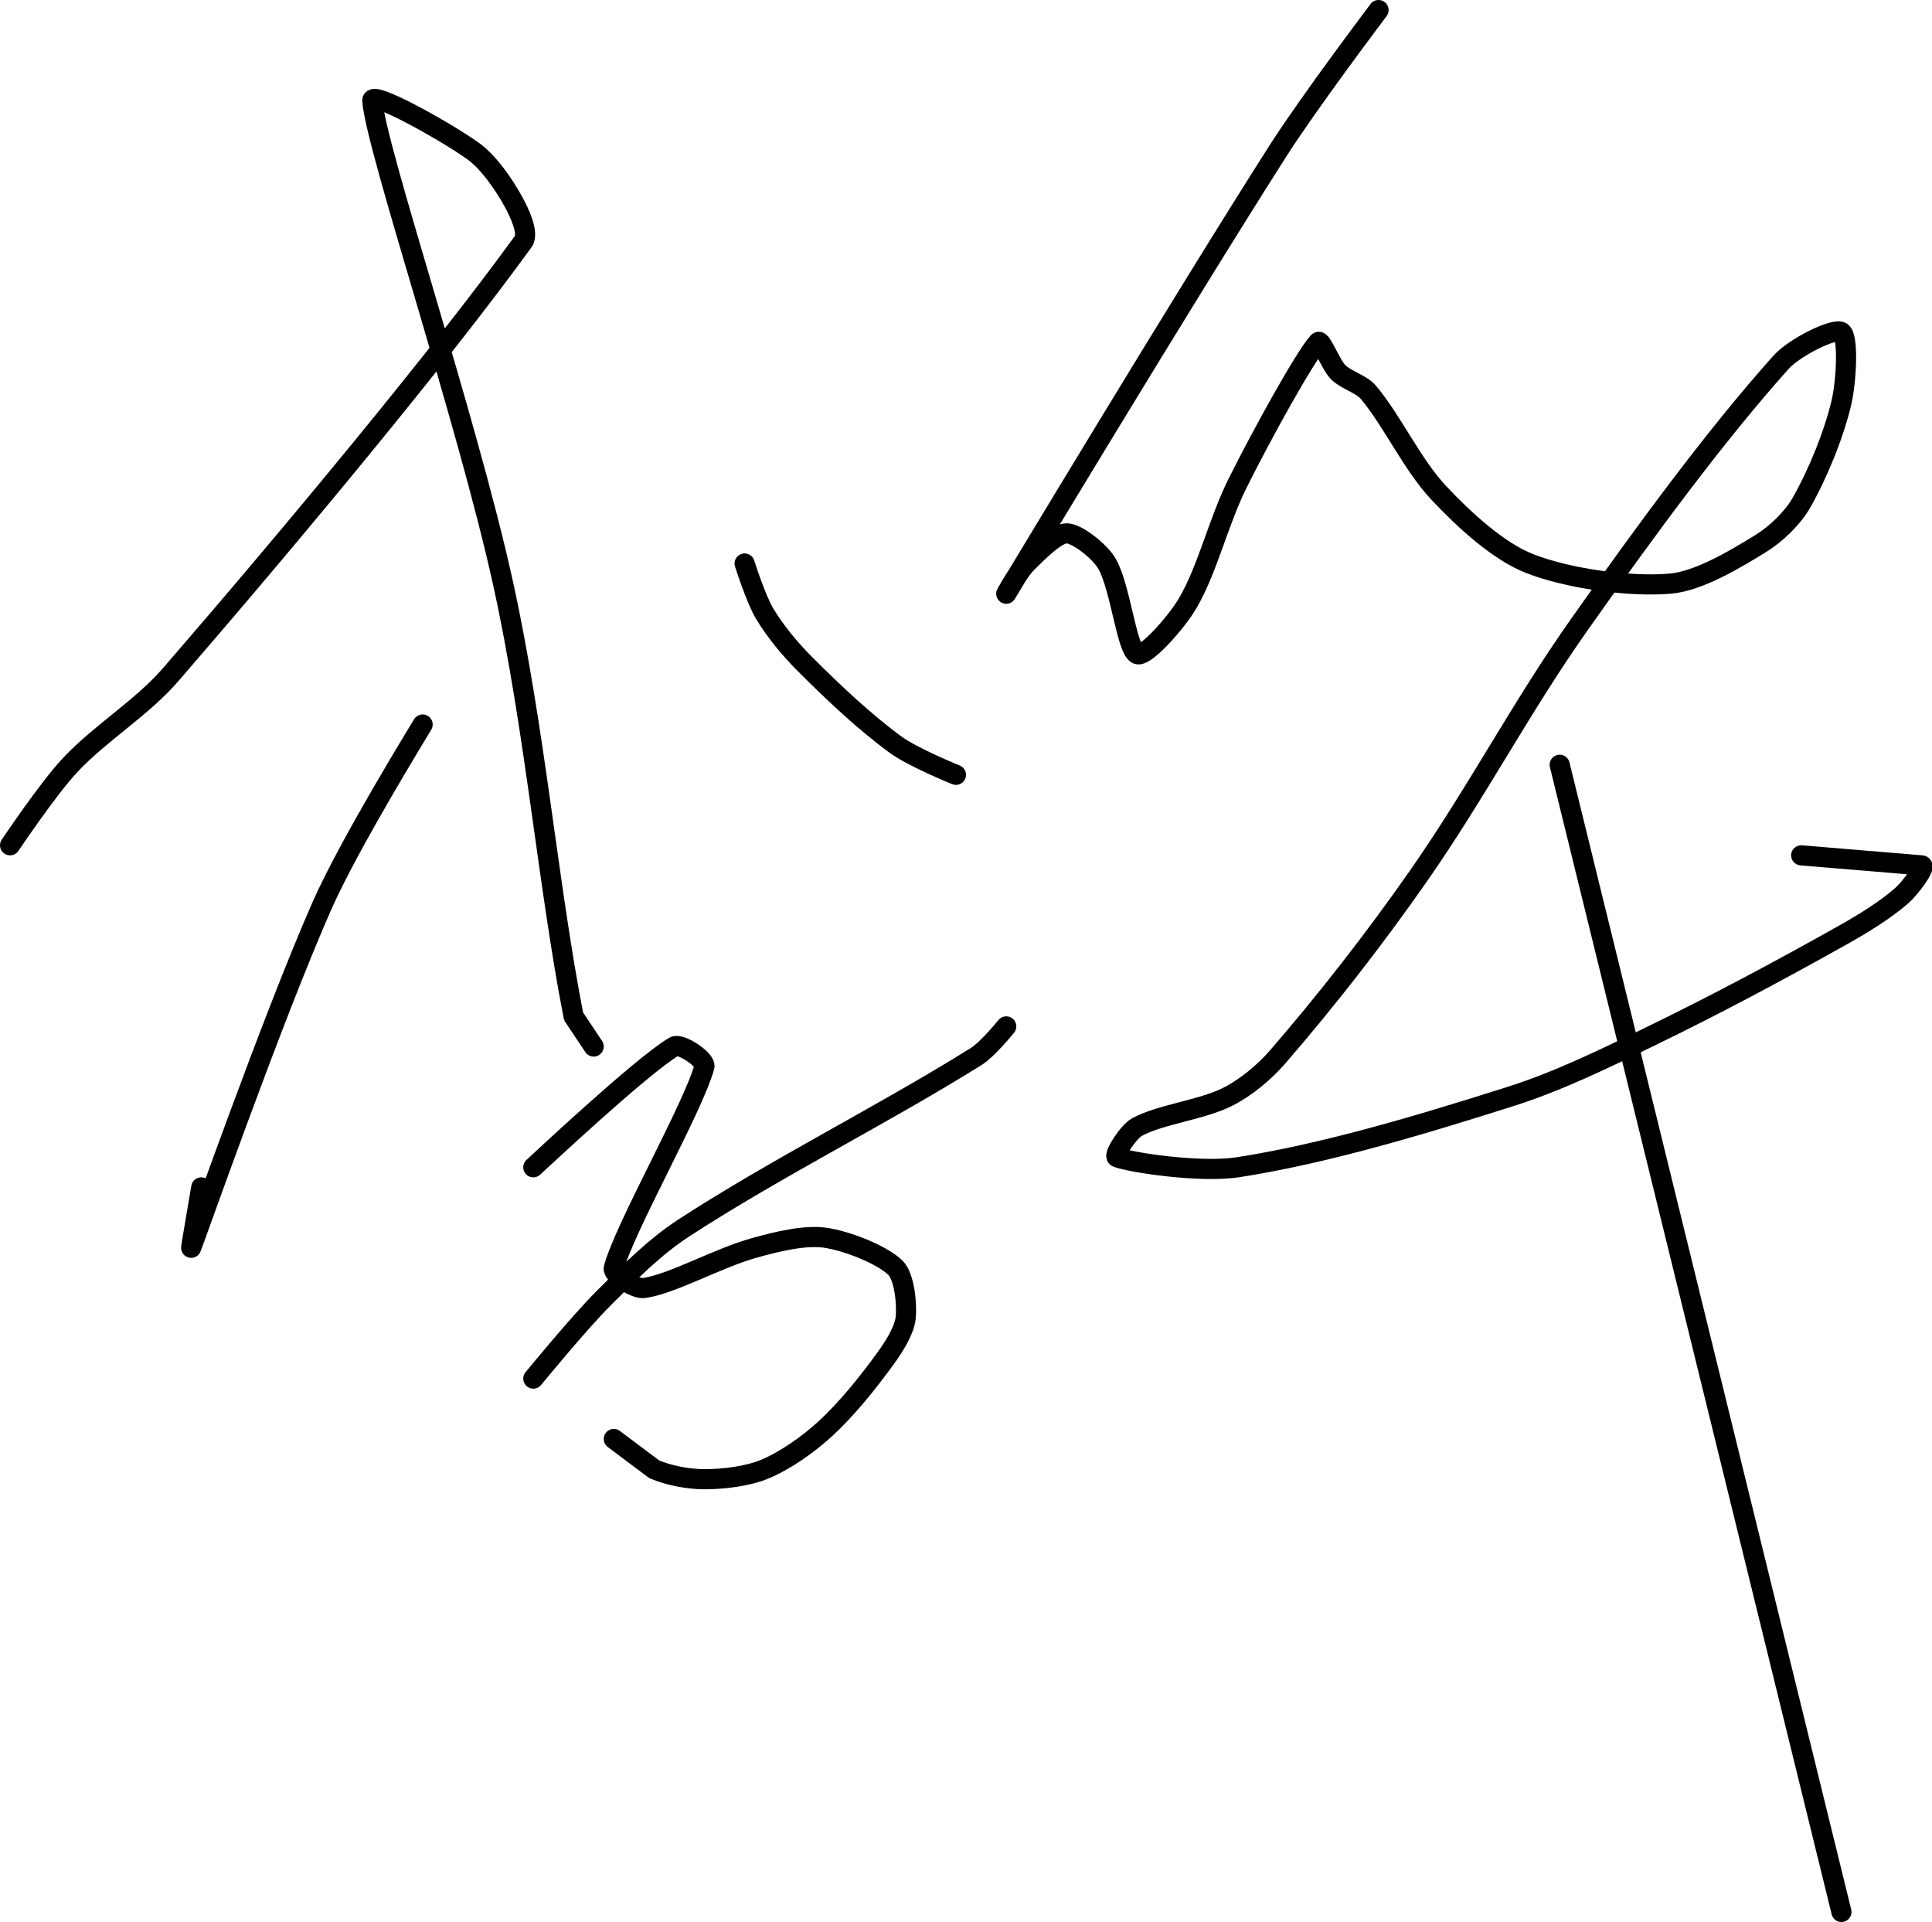 <?xml version="1.0" encoding="UTF-8" standalone="no"?><!DOCTYPE svg PUBLIC "-//W3C//DTD SVG 1.1//EN" "http://www.w3.org/Graphics/SVG/1.1/DTD/svg11.dtd"><svg xmlns="http://www.w3.org/2000/svg" version="1.1" width="192" height="191"><path fill="none" stroke="#000000" stroke-width="2" stroke-linecap="round" stroke-linejoin="round" d="M 1 84 c 0.11 -0.14 3.75 -5.61 6 -8 c 3.03 -3.22 7.07 -5.61 10 -9 c 12.07 -13.95 26.99 -31.92 35 -43 c 0.6 -0.82 -0.4 -2.91 -1 -4 c -0.94 -1.69 -2.43 -3.88 -4 -5 c -2.75 -1.96 -10.07 -6.05 -10 -5 c 0.32 4.66 9.39 31.56 13 48 c 3.17 14.4 4.47 30.07 7 43 l 2 3"/><path fill="none" stroke="#000000" stroke-width="2" stroke-linecap="round" stroke-linejoin="round" d="M 42 72 c -0.17 0.32 -7.22 11.71 -10 18 c -4.92 11.13 -12.68 33.25 -13 34 c -0.05 0.12 1 -6 1 -6"/><path fill="none" stroke="#000000" stroke-width="2" stroke-linecap="round" stroke-linejoin="round" d="M 74 56 c 0.03 0.09 1.12 3.54 2 5 c 1.05 1.74 2.5 3.5 4 5 c 2.82 2.82 5.89 5.72 9 8 c 1.73 1.27 6 3 6 3"/><path fill="none" stroke="#000000" stroke-width="2" stroke-linecap="round" stroke-linejoin="round" d="M 53 116 c 0.25 -0.21 10.73 -10.08 14 -12 c 0.64 -0.38 3.18 1.33 3 2 c -1.12 4.09 -7.88 15.91 -9 20 c -0.18 0.67 2.12 2.13 3 2 c 2.85 -0.41 7.31 -2.98 11 -4 c 2.23 -0.62 4.98 -1.29 7 -1 c 2.18 0.31 5.7 1.7 7 3 c 0.87 0.87 1.16 3.6 1 5 c -0.14 1.23 -1.15 2.83 -2 4 c -1.75 2.41 -3.83 5.01 -6 7 c -1.7 1.56 -3.98 3.16 -6 4 c -1.7 0.71 -4.12 1 -6 1 c -1.58 0 -3.6 -0.38 -5 -1 l -4 -3"/><path fill="none" stroke="#000000" stroke-width="2" stroke-linecap="round" stroke-linejoin="round" d="M 53 137 c 0.12 -0.14 4.48 -5.48 7 -8 c 2.52 -2.52 5.07 -5.1 8 -7 c 9.28 -6.02 19.83 -11.27 29 -17 c 1.16 -0.72 3 -3 3 -3"/><path fill="none" stroke="#000000" stroke-width="2" stroke-linecap="round" stroke-linejoin="round" d="M 137 1 c -0.17 0.24 -6.83 9.04 -10 14 c -9.5 14.89 -26.53 43.23 -27 44 c -0.03 0.05 1.2 -2.2 2 -3 c 1.1 -1.1 2.97 -3 4 -3 c 1.03 0 3.29 1.78 4 3 c 1.35 2.32 1.95 8.48 3 9 c 0.78 0.39 3.9 -3.13 5 -5 c 2.02 -3.43 3.05 -8.09 5 -12 c 2.42 -4.85 6.66 -12.53 8 -14 c 0.3 -0.33 1.22 2.22 2 3 c 0.78 0.78 2.29 1.15 3 2 c 2.41 2.89 4.35 7.19 7 10 c 2.47 2.63 5.9 5.79 9 7 c 3.85 1.51 9.95 2.35 14 2 c 2.82 -0.25 6.41 -2.4 9 -4 c 1.49 -0.92 3.14 -2.5 4 -4 c 1.63 -2.85 3.24 -6.78 4 -10 c 0.49 -2.1 0.72 -6.52 0 -7 c -0.69 -0.46 -4.66 1.5 -6 3 c -6.56 7.32 -13.56 16.88 -20 26 c -5.83 8.25 -10.23 16.73 -16 25 c -4.43 6.35 -9.17 12.41 -14 18 c -1.36 1.57 -3.22 3.11 -5 4 c -2.64 1.32 -6.7 1.74 -9 3 c -0.87 0.48 -2.4 2.84 -2 3 c 1.33 0.53 8.28 1.57 12 1 c 8.61 -1.33 18.14 -4.19 27 -7 c 4.84 -1.53 9.32 -3.73 14 -6 c 6.59 -3.2 12.66 -6.45 19 -10 c 2.13 -1.19 4.34 -2.55 6 -4 c 0.83 -0.73 2.4 -2.84 2 -3 l -12 -1"/><path fill="none" stroke="#000000" stroke-width="2" stroke-linecap="round" stroke-linejoin="round" d="M 155 76 l 28 114"/></svg>